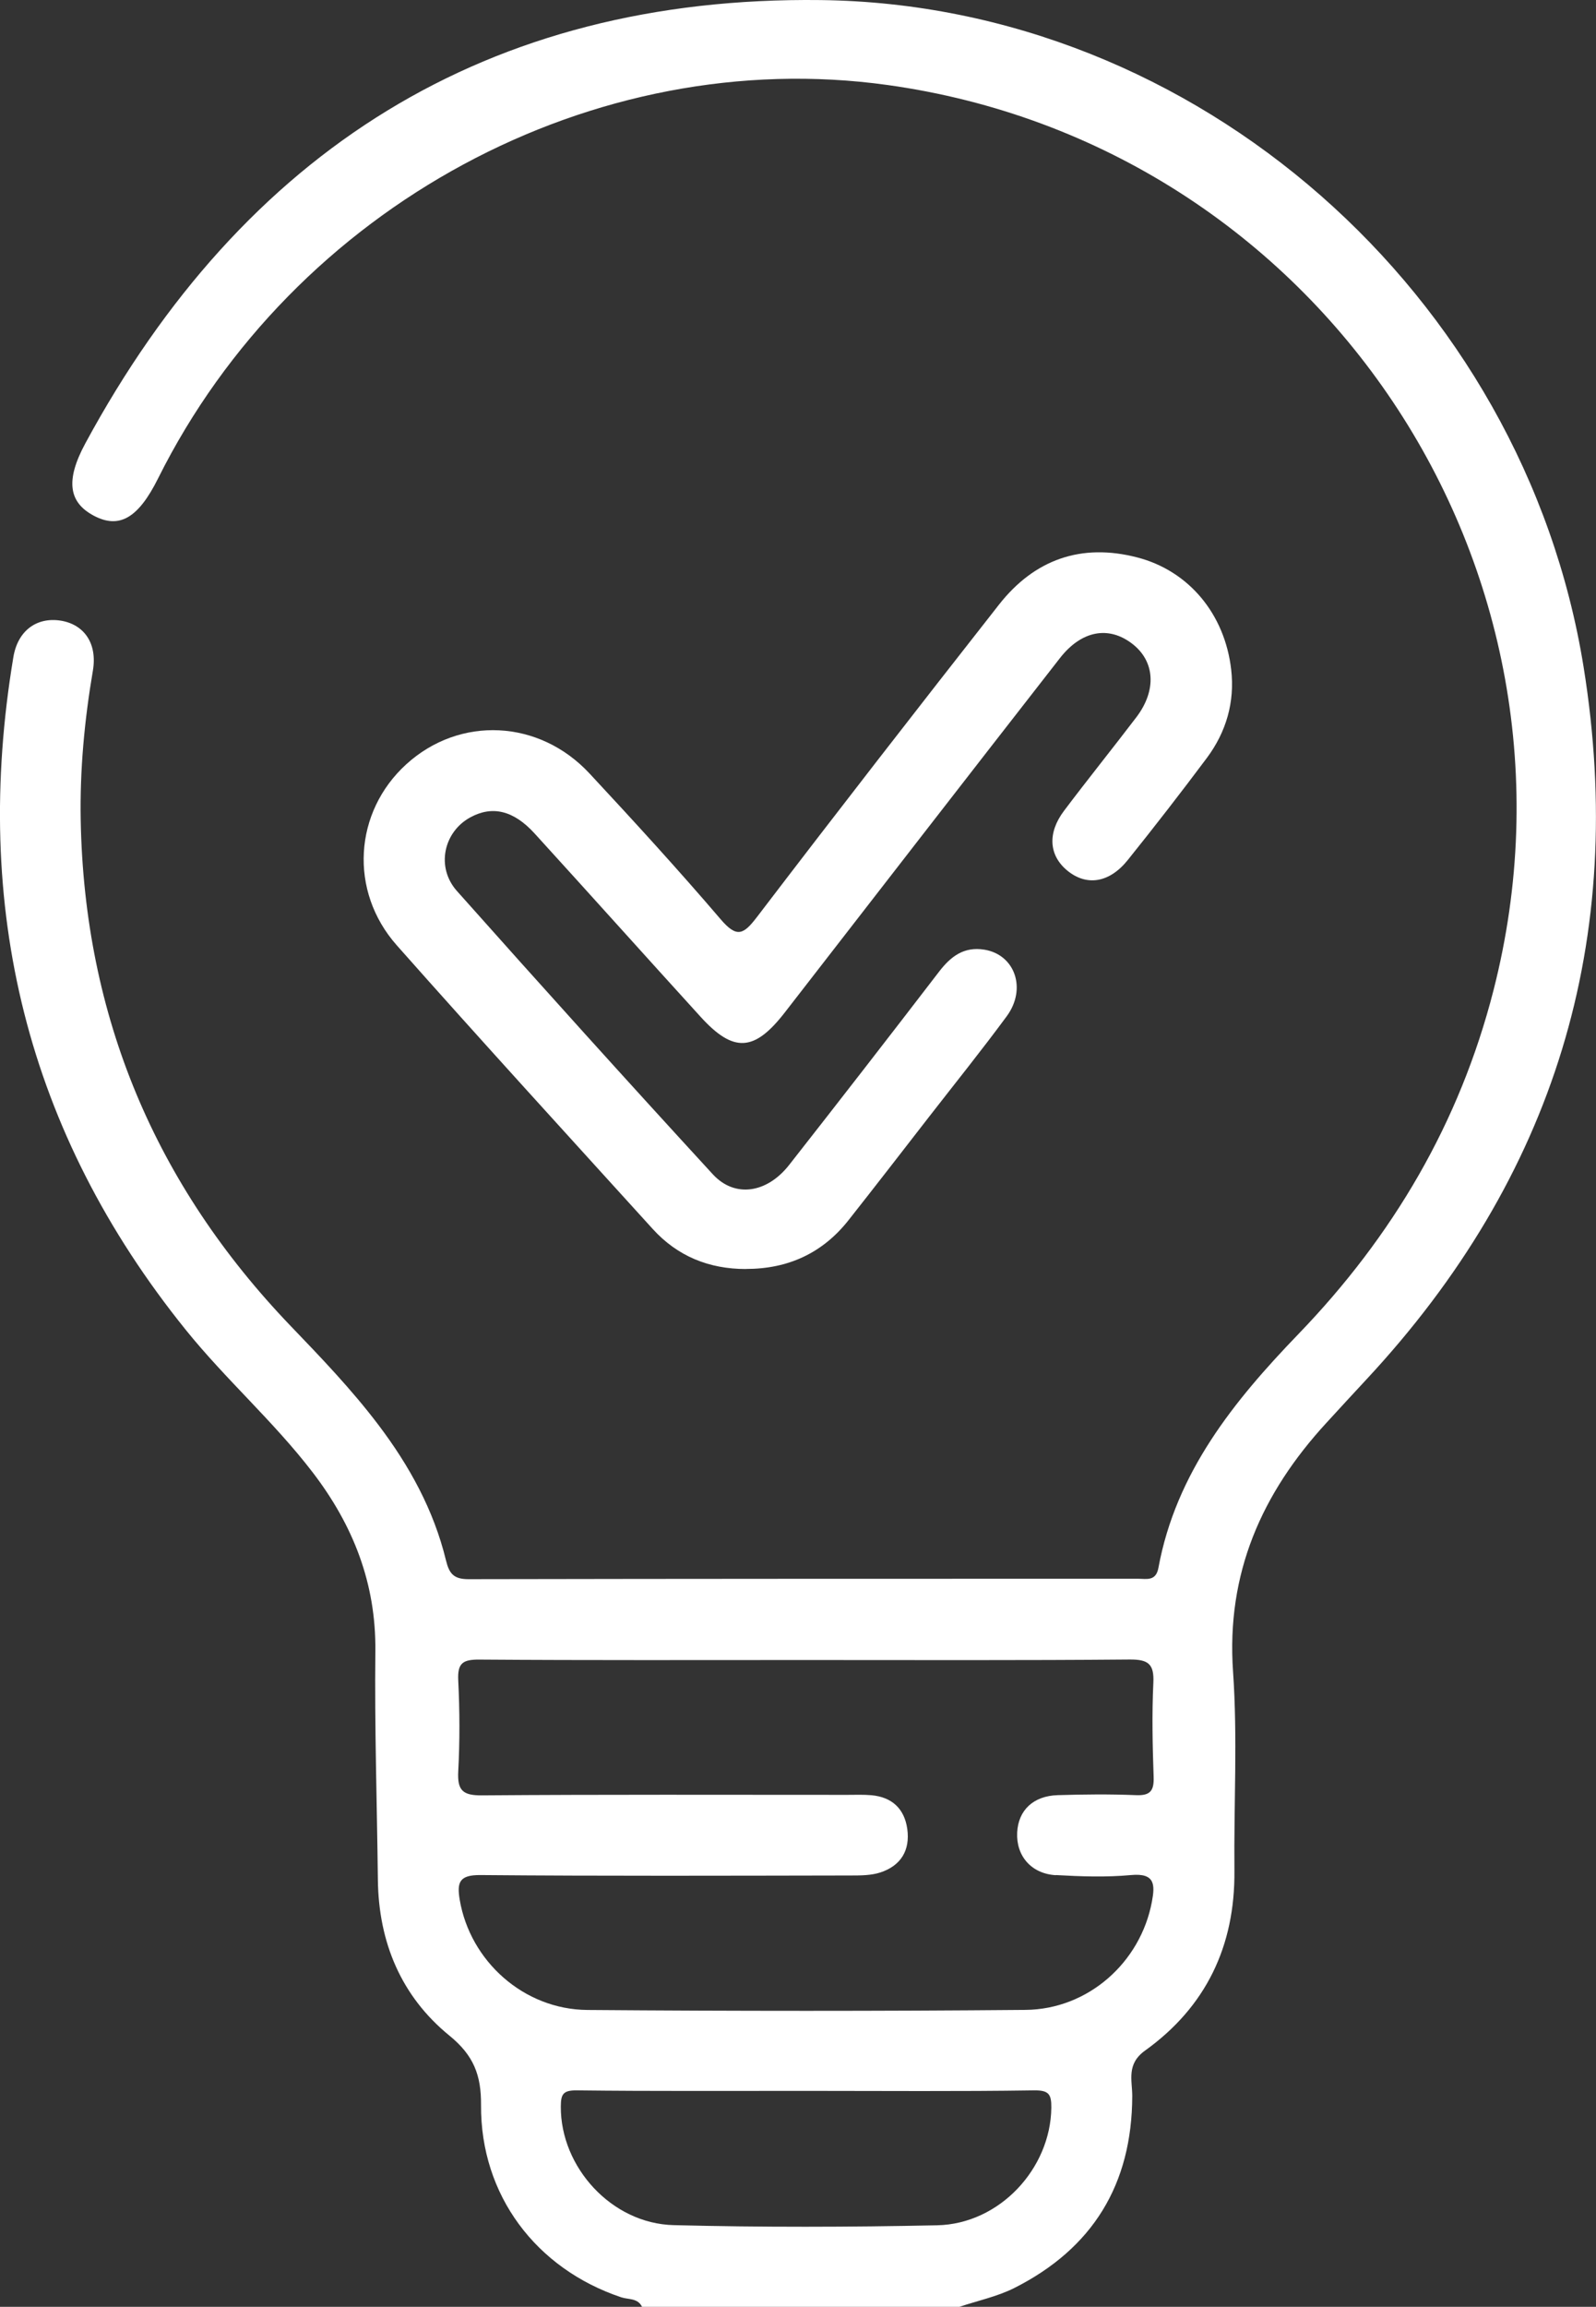 <?xml version="1.0" encoding="UTF-8"?>
<svg id="Lag_1" data-name="Lag 1" xmlns="http://www.w3.org/2000/svg" viewBox="0 0 222.46 321.3">
  <rect x="0" y="0" width="222.46" height="321.3" fill="#333333" stroke="none"/>
  <defs>
    <style>
      .cls-1 {
        fill: white;
        stroke-width: 0px;
      }
    </style>
  </defs>
  <path class="cls-1" d="m220.73,92.89C212.37,41.01,166.8.63,114.38.01,67.92-.55,33.91,21.06,11.89,61.76c-2.8,5.18-2.3,8.21,1.17,10.06,3.55,1.89,6.21.36,8.97-5.18C40.94,28.72,82.82,6.15,123.71,11.84c60.14,8.36,99.53,67.25,84.46,126.1-4.73,18.47-14.02,34.22-27.19,47.87-9,9.33-17.07,19.29-19.51,32.55-.35,1.92-1.67,1.53-2.84,1.53-31.11,0-62.21,0-93.32.06-2.06,0-2.69-.75-3.15-2.63-1.7-7-5.11-13.19-9.46-18.92-3.71-4.89-7.94-9.3-12.18-13.71-18.89-19.68-28.76-43.12-29.27-70.43-.13-7.01.52-13.95,1.7-20.87.64-3.83-1.27-6.44-4.51-6.95-3.34-.51-5.97,1.4-6.58,5.1-5.78,34.75,1.79,66.11,24.03,93.68,5.56,6.9,12.28,12.79,17.69,19.85,5.64,7.36,8.84,15.45,8.74,24.89-.12,10.62.23,21.24.35,31.85.1,8.73,3.26,16.25,9.98,21.72,3.36,2.74,4.43,5.48,4.4,9.65-.09,12.56,7.66,22.81,19.54,26.79.98.33,2.31.08,2.9,1.33h44.23c2.55-.86,5.25-1.42,7.63-2.61,10.95-5.51,16.44-14.44,16.47-26.76,0-2.17-.84-4.44,1.78-6.32,8.49-6.09,12.56-14.56,12.46-25.05-.09-9.25.45-18.53-.19-27.73-.96-13.7,4-24.85,13-34.64,1.86-2.02,3.71-4.05,5.59-6.06,26.22-28.16,36.38-61.28,30.27-99.24h0Zm-90.1,217.05c-12.24.26-24.49.29-36.72-.02-8.68-.21-15.79-8.1-15.74-16.51.01-1.71.29-2.28,2.23-2.26,10.74.13,21.48.06,32.23.07,10.49,0,20.99.09,31.48-.07,2.09-.03,2.45.54,2.43,2.42-.1,8.48-7.22,16.19-15.91,16.37h0Zm16.54-48.78c3.49.2,7.02.32,10.48,0,3.34-.31,3.36,1.33,2.91,3.71-1.58,8.45-8.87,14.99-17.62,15.07-20.36.18-40.71.17-61.07.01-8.9-.07-16.35-6.84-17.79-15.34-.41-2.44-.06-3.47,2.87-3.45,17.23.15,34.47.09,51.7.06,1.36,0,2.79-.01,4.05-.42,2.86-.93,4.18-3.08,3.76-6.07-.4-2.82-2.14-4.43-4.99-4.69-1.12-.1-2.25-.05-3.37-.05-16.99,0-33.97-.06-50.95.07-2.65.02-3.41-.7-3.28-3.31.23-4.24.21-8.5,0-12.73-.11-2.37.63-2.88,2.91-2.87,15.24.11,30.47.06,45.71.06s29.97.06,44.95-.07c2.59-.02,3.45.59,3.32,3.25-.21,4.36-.11,8.75.04,13.11.07,1.95-.49,2.62-2.49,2.53-3.62-.15-7.25-.11-10.87,0-3.42.1-5.51,2.11-5.66,5.21-.16,3.23,1.95,5.74,5.39,5.94h0Z"/>
  <path class="cls-1" d="m103.96,176.75c-5.14,0-9.54-1.78-13-5.6-11.92-13.13-23.89-26.21-35.65-39.48-6.72-7.58-5.97-18.6,1.33-25.23,7.43-6.75,18.49-6.27,25.53,1.29,6.21,6.67,12.37,13.4,18.29,20.32,2.25,2.63,3.18,2.12,5.06-.34,11.13-14.58,22.39-29.06,33.72-43.49,4.94-6.29,11.46-8.61,19.28-6.58,7.18,1.86,12.2,7.88,13.09,15.62.52,4.52-.69,8.69-3.4,12.32-3.59,4.8-7.26,9.53-11.01,14.2-2.57,3.21-5.76,3.68-8.44,1.47-2.55-2.1-2.79-5.22-.45-8.32,3.3-4.38,6.75-8.66,10.08-13.03,2.87-3.77,2.59-7.82-.59-10.25-3.28-2.51-7.05-1.84-10.06,2.01-12.82,16.43-25.58,32.9-38.36,49.37-4.23,5.45-7.13,5.64-11.72.6-7.73-8.49-15.4-17.05-23.14-25.54-2.94-3.23-5.91-3.91-8.96-2.25-3.72,2.02-4.83,6.94-1.87,10.26,11.79,13.24,23.67,26.41,35.67,39.46,3.07,3.33,7.55,2.63,10.64-1.31,7.01-8.93,13.97-17.9,20.89-26.91,1.64-2.14,3.48-3.53,6.32-3.07,4.26.7,5.94,5.44,3.11,9.28-3.48,4.72-7.16,9.29-10.76,13.92-3.75,4.83-7.49,9.67-11.28,14.47-3.64,4.62-8.47,6.81-14.32,6.8h0Z"/>
</svg>